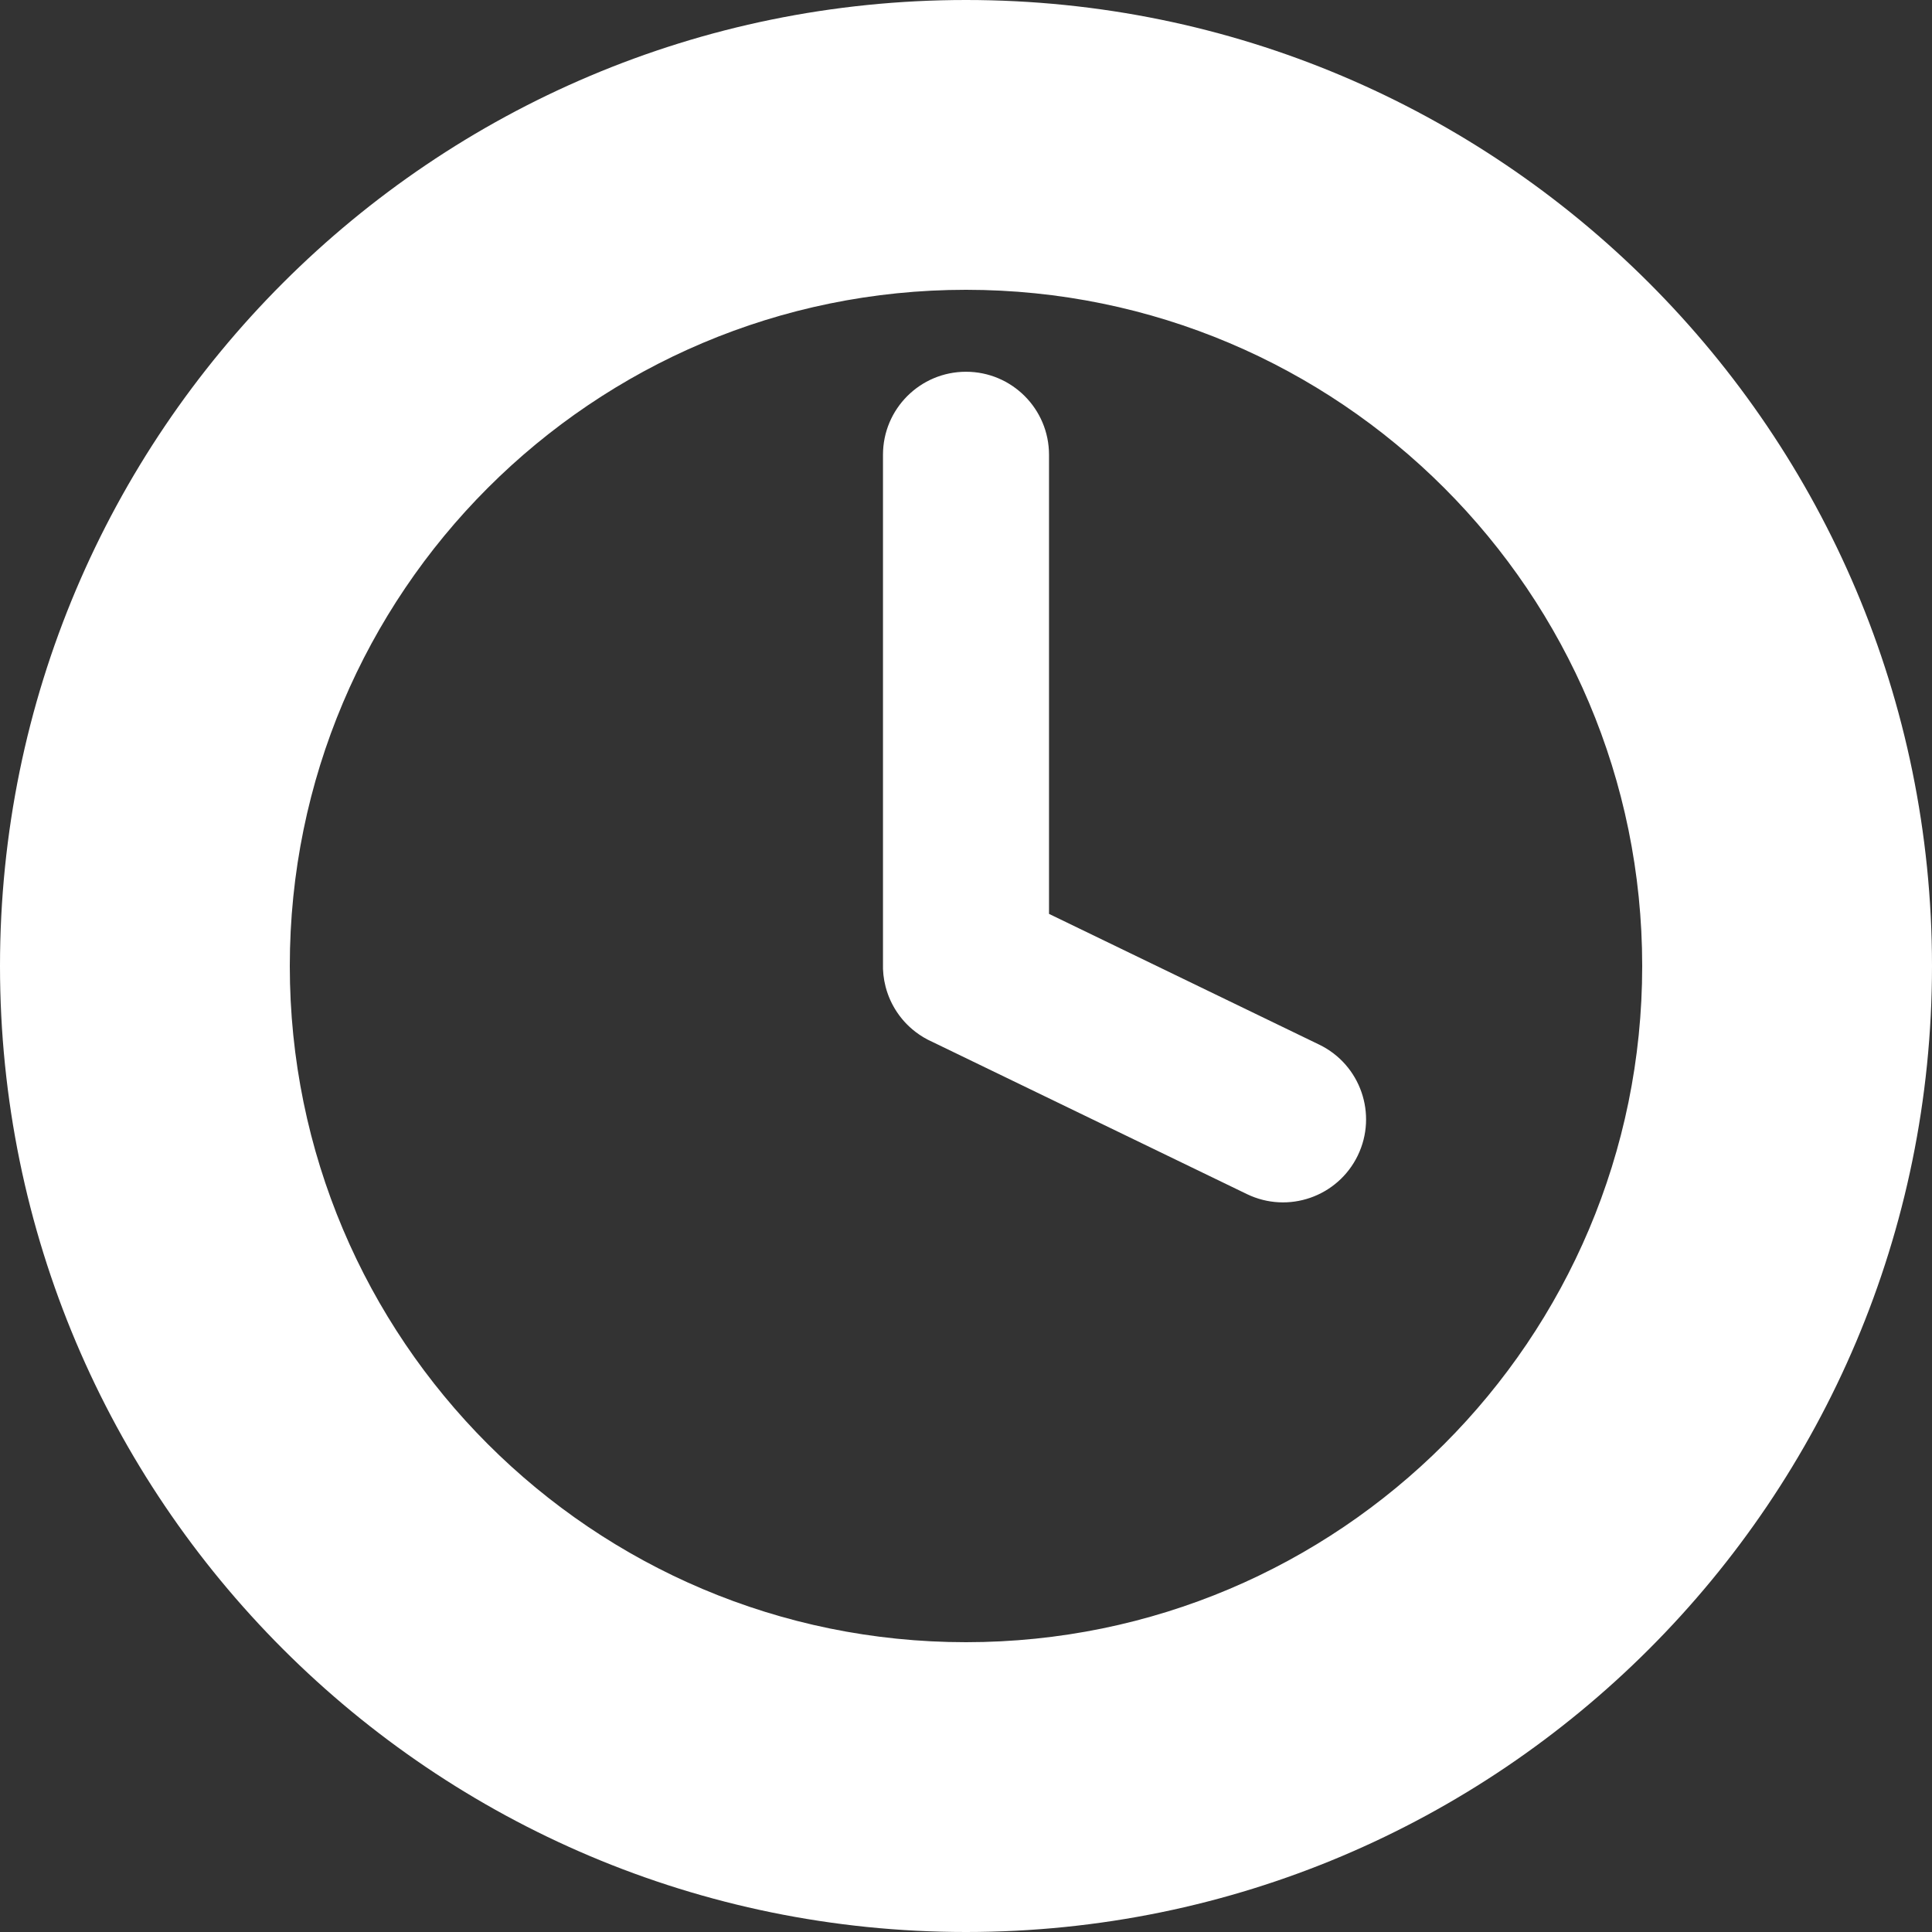 <svg width="256" height="256" viewBox="0 0 256 256" fill="none" xmlns="http://www.w3.org/2000/svg">
<rect x="0" y="0" width="256" height="256" fill="#333333" stroke="none"/>
<path d="M128 0C198.692 0 256 57.308 256 128C255.999 198.693 198.692 256 128 256C57.308 256 1.97489e-05 198.693 -0 128C-0 57.308 57.307 0.001 128 0ZM128 38.4C78.515 38.4 38.4 78.516 38.4 128C38.4 177.485 78.515 217.6 128 217.6C177.484 217.6 217.6 177.485 217.6 128C217.6 78.516 177.484 38.4 128 38.4ZM128 49.259C134.075 49.259 138.999 54.184 139 60.259V121.094L174.802 138.418C180.27 141.065 182.558 147.643 179.912 153.112C177.266 158.58 170.688 160.868 165.219 158.222L123.53 138.049C122.736 137.696 121.992 137.253 121.311 136.73C121.3 136.722 121.29 136.713 121.279 136.705C121.154 136.608 121.03 136.509 120.909 136.407C120.867 136.371 120.826 136.334 120.784 136.297C120.703 136.227 120.621 136.156 120.542 136.083C120.47 136.016 120.4 135.949 120.33 135.881C120.276 135.829 120.222 135.777 120.17 135.724C120.095 135.649 120.024 135.572 119.952 135.495C119.901 135.44 119.849 135.385 119.799 135.329C119.732 135.254 119.667 135.178 119.602 135.102C119.555 135.046 119.508 134.99 119.462 134.933C119.395 134.851 119.33 134.768 119.265 134.684C119.221 134.626 119.176 134.567 119.133 134.508C119.073 134.428 119.016 134.345 118.959 134.263C118.914 134.199 118.869 134.133 118.826 134.068C118.775 133.99 118.725 133.912 118.676 133.833C118.629 133.76 118.583 133.686 118.539 133.611C118.493 133.533 118.449 133.455 118.405 133.376C118.363 133.301 118.32 133.226 118.28 133.15C118.241 133.076 118.202 133 118.165 132.925C118.119 132.835 118.075 132.744 118.032 132.652C118.004 132.593 117.977 132.533 117.95 132.473C117.905 132.372 117.861 132.271 117.819 132.168C117.788 132.092 117.758 132.014 117.728 131.936C117.699 131.861 117.671 131.785 117.643 131.709C117.604 131.601 117.568 131.492 117.532 131.382C117.514 131.327 117.495 131.271 117.478 131.214C117.436 131.078 117.398 130.94 117.361 130.801C117.355 130.777 117.348 130.753 117.342 130.729C117.081 129.717 116.964 128.665 117 127.607V60.259C117 54.184 121.925 49.259 128 49.259Z" fill="white"/>
</svg>
